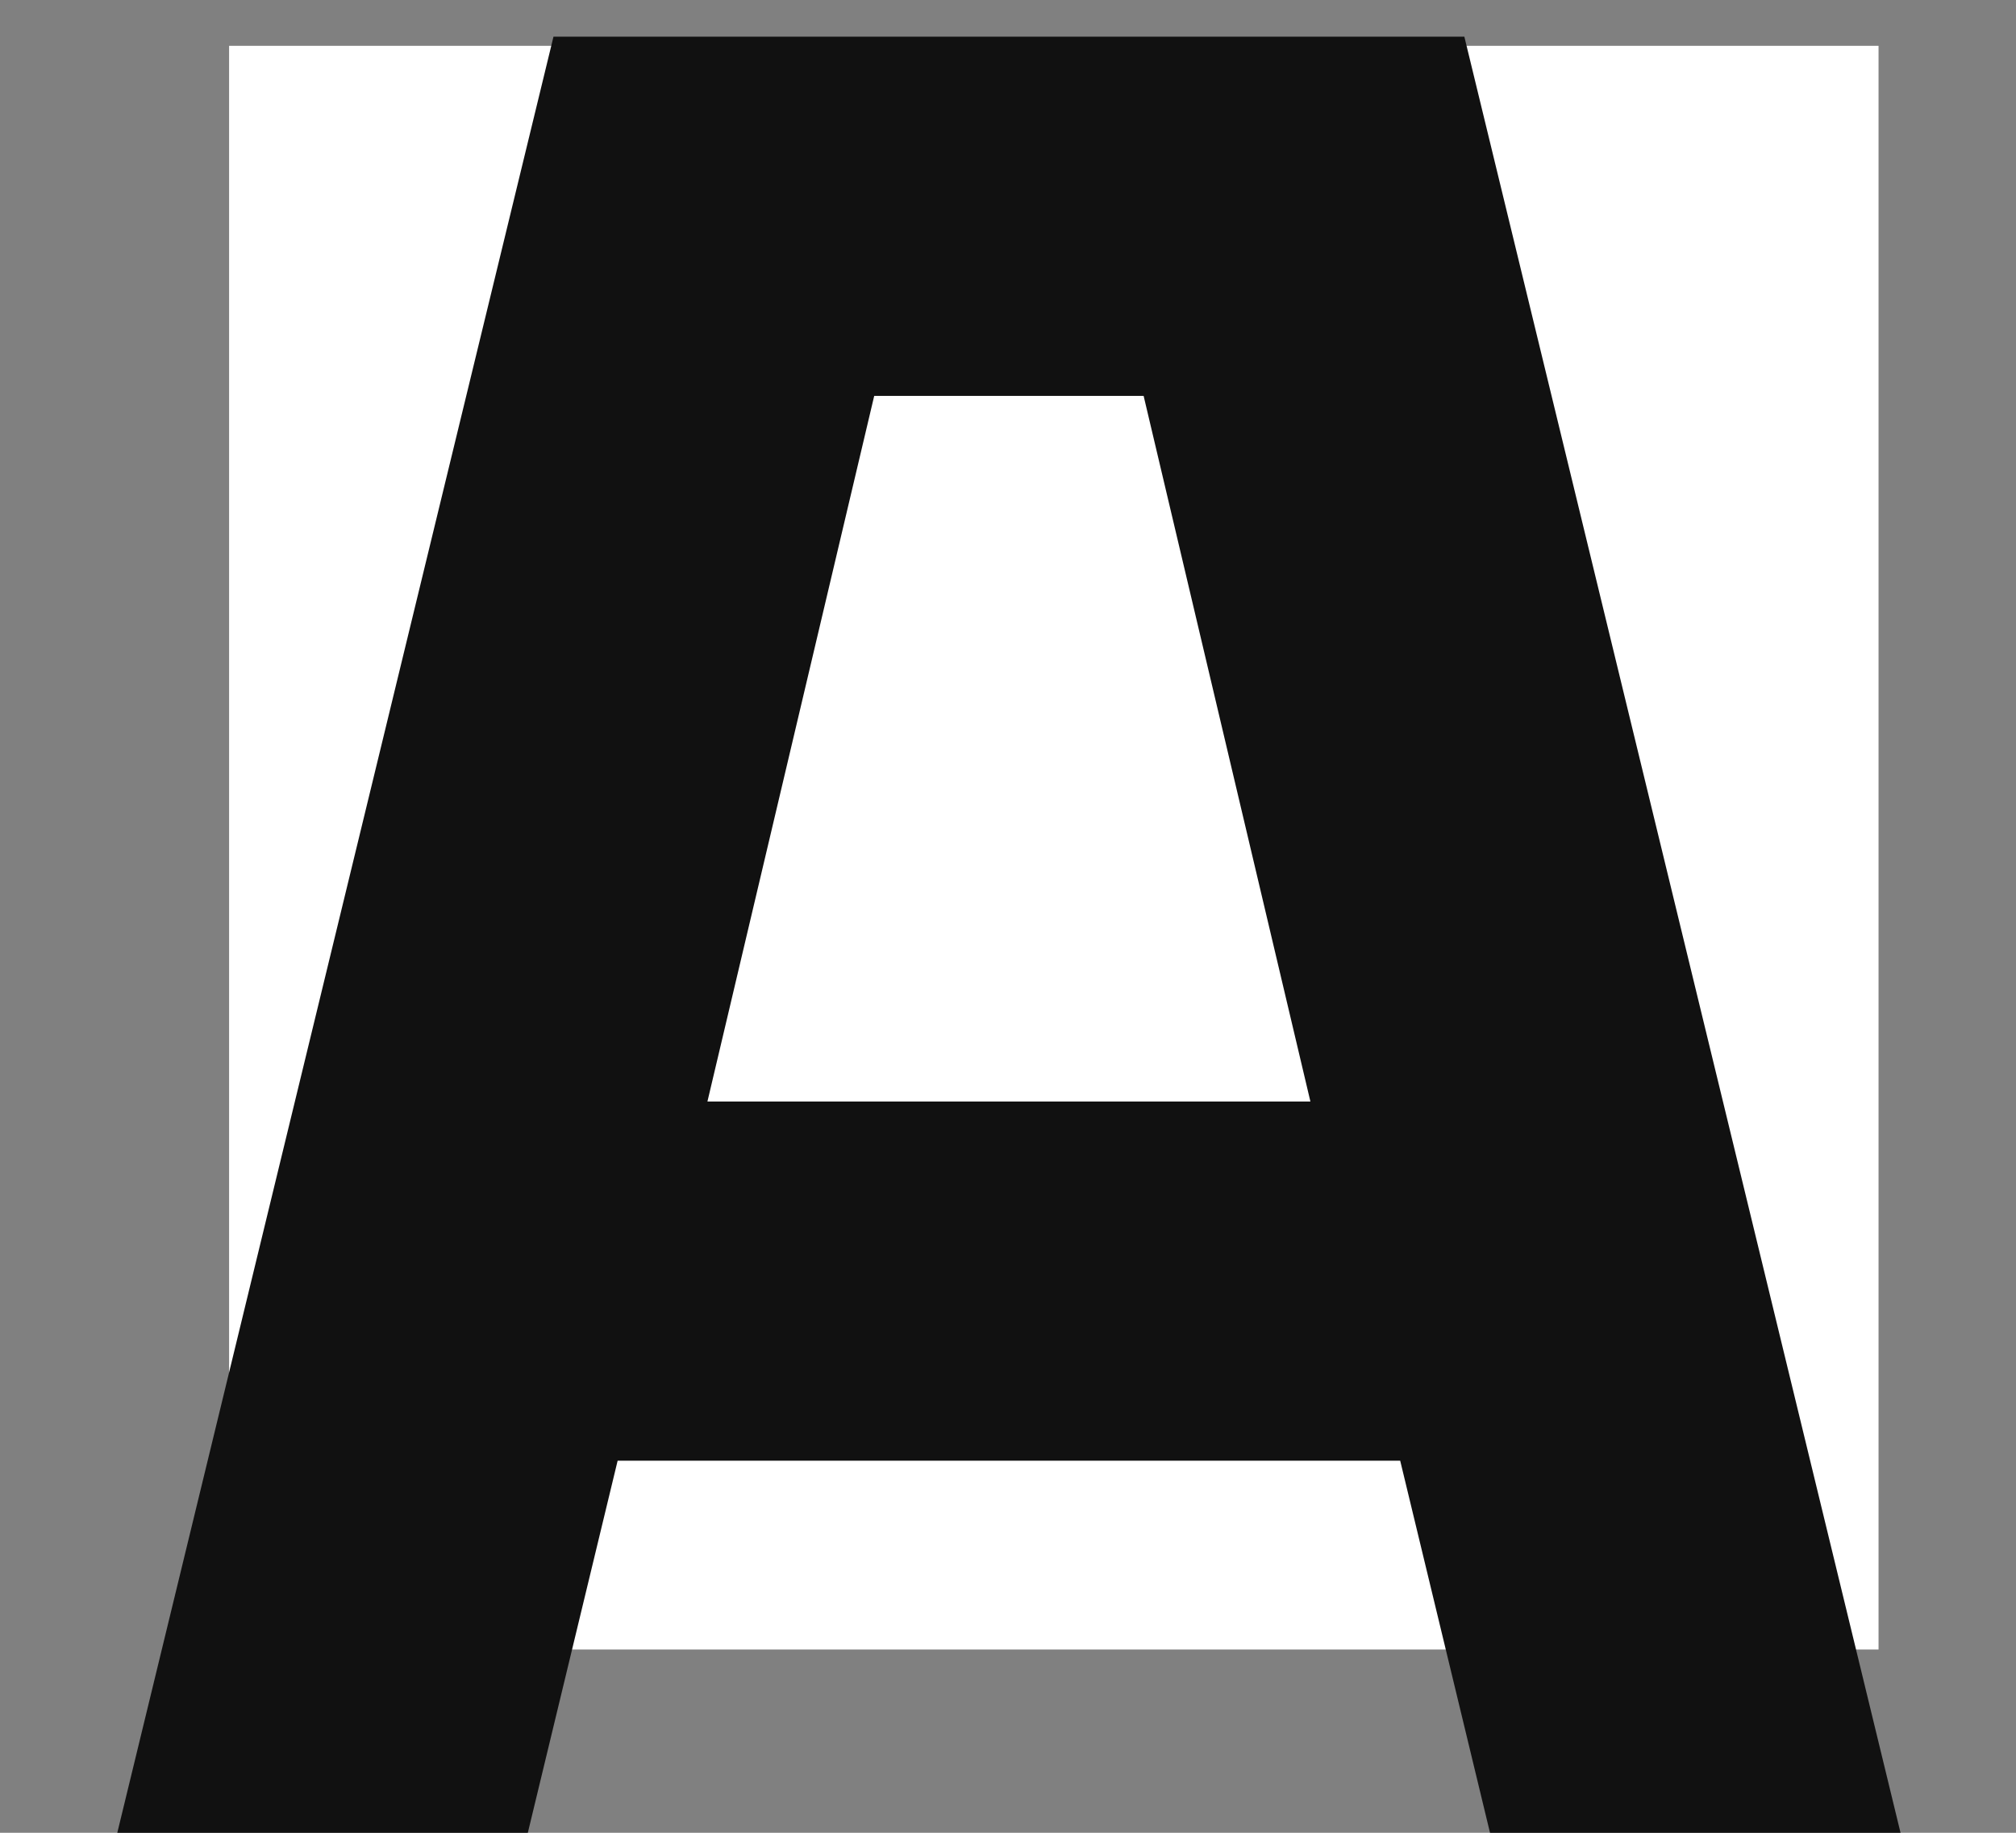 <svg width="44" height="40" viewBox="0 0 44 40" fill="none" xmlns="http://www.w3.org/2000/svg">
<rect x="0" y="0" width="44" height="40" fill="#808080" stroke="none"/>
<rect x="5" y="1" width="36" height="35" fill="white"/>
<path d="M12.08 0.8H31.96L41.48 40H32.52L30.56 31.88H13.48L11.52 40H2.56L12.08 0.8ZM15.44 24.04H28.6L24.96 8.64H19.08L15.44 24.04Z" fill="#111111"/>
</svg>
